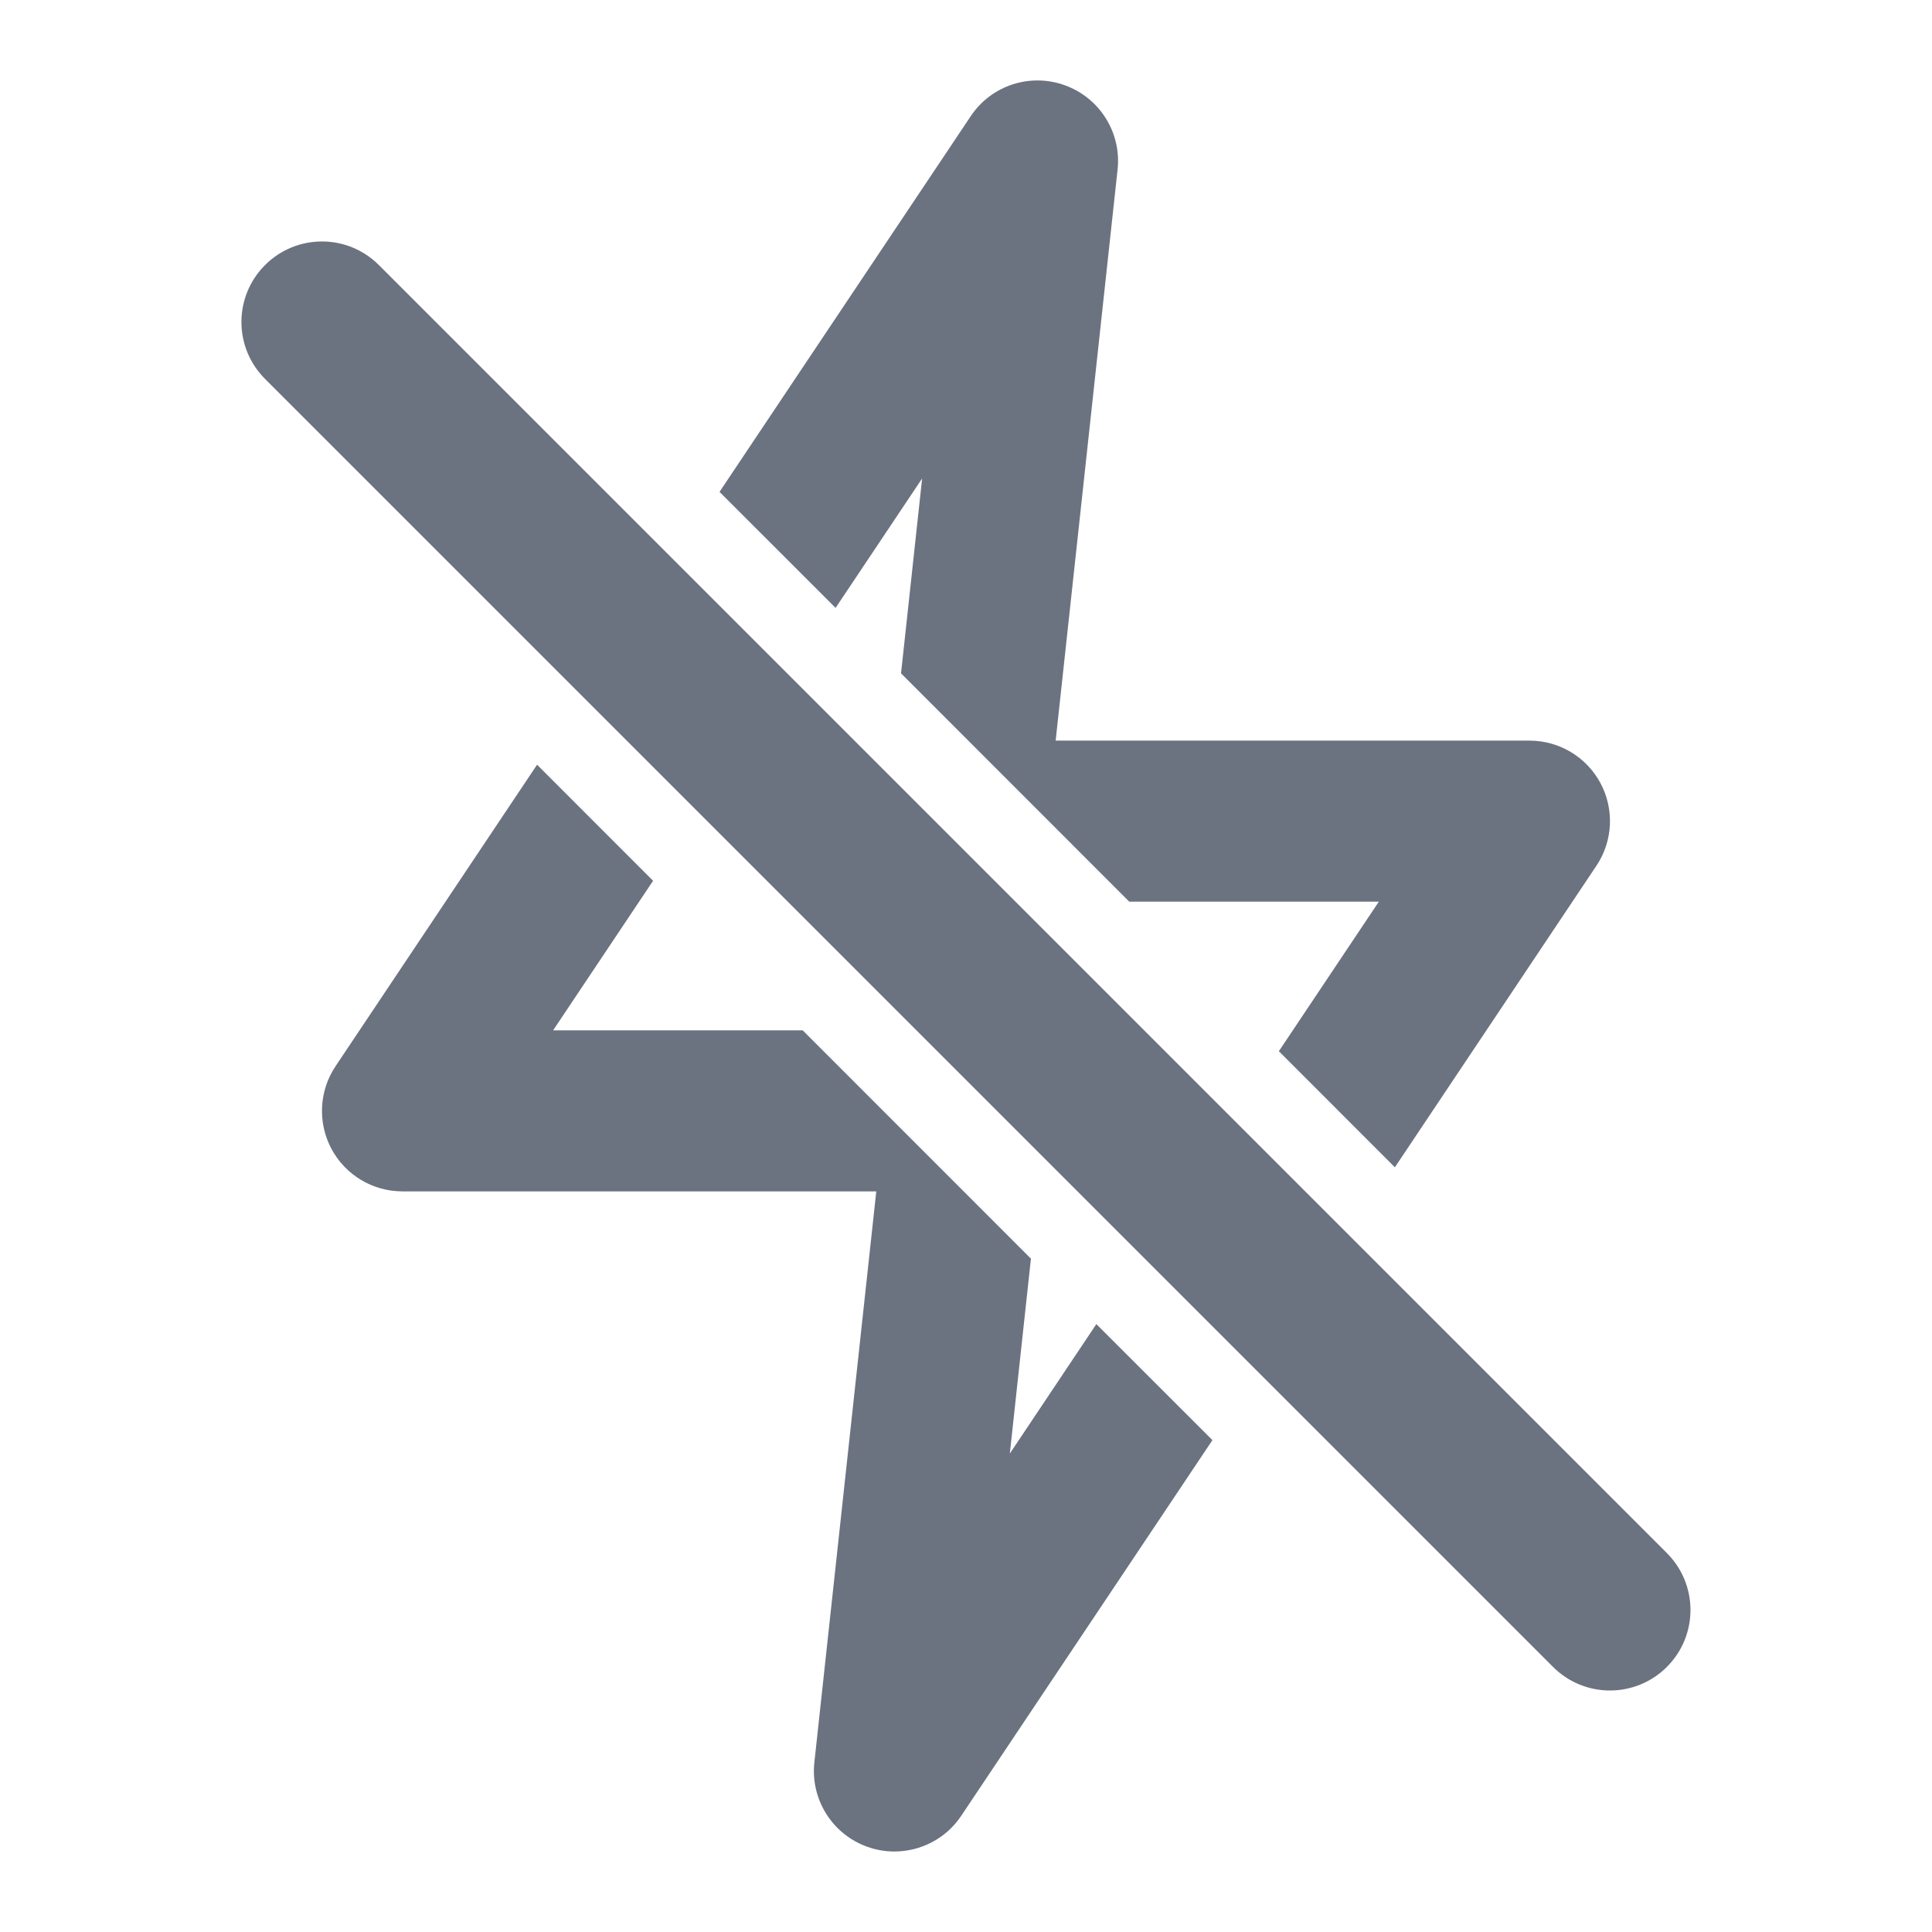 <svg fill="none" height="64" viewBox="0 0 64 64" width="64" xmlns="http://www.w3.org/2000/svg"><path clip-rule="evenodd" d="m29.848 22.305.699-6.456-2.867 4.288-3.845-3.843 8.32-12.443c.68-1.024 1.973-1.445 3.125-1.024 1.155.419 1.875 1.573 1.741 2.792l-2.051 18.915h15.696c.984 0 1.888.541 2.352 1.408.464.869.411 1.923-.136 2.739l-6.675 9.987-3.843-3.845 3.312-4.955h-8.269zm25.37 29.143-42.667-42.667c-1.043-1.043-2.728-1.043-3.771 0-1.043 1.043-1.043 2.728 0 3.771l42.667 42.667c.52.52 1.203.781 1.885.781s1.365-.261 1.885-.781c1.043-1.043 1.043-2.728 0-3.771zm-21.766-3.297.699-6.456-7.56-7.563h-8.269l3.312-4.955-3.843-3.845-6.675 9.987c-.547.816-.6 1.869-.136 2.739.464.867 1.368 1.408 2.352 1.408h15.696l-2.051 18.915c-.133 1.219.587 2.373 1.741 2.792.299.109.605.16.909.16.872 0 1.712-.427 2.216-1.184l8.32-12.443-3.845-3.843z" fill="#6b7280" fill-rule="evenodd"/></svg>